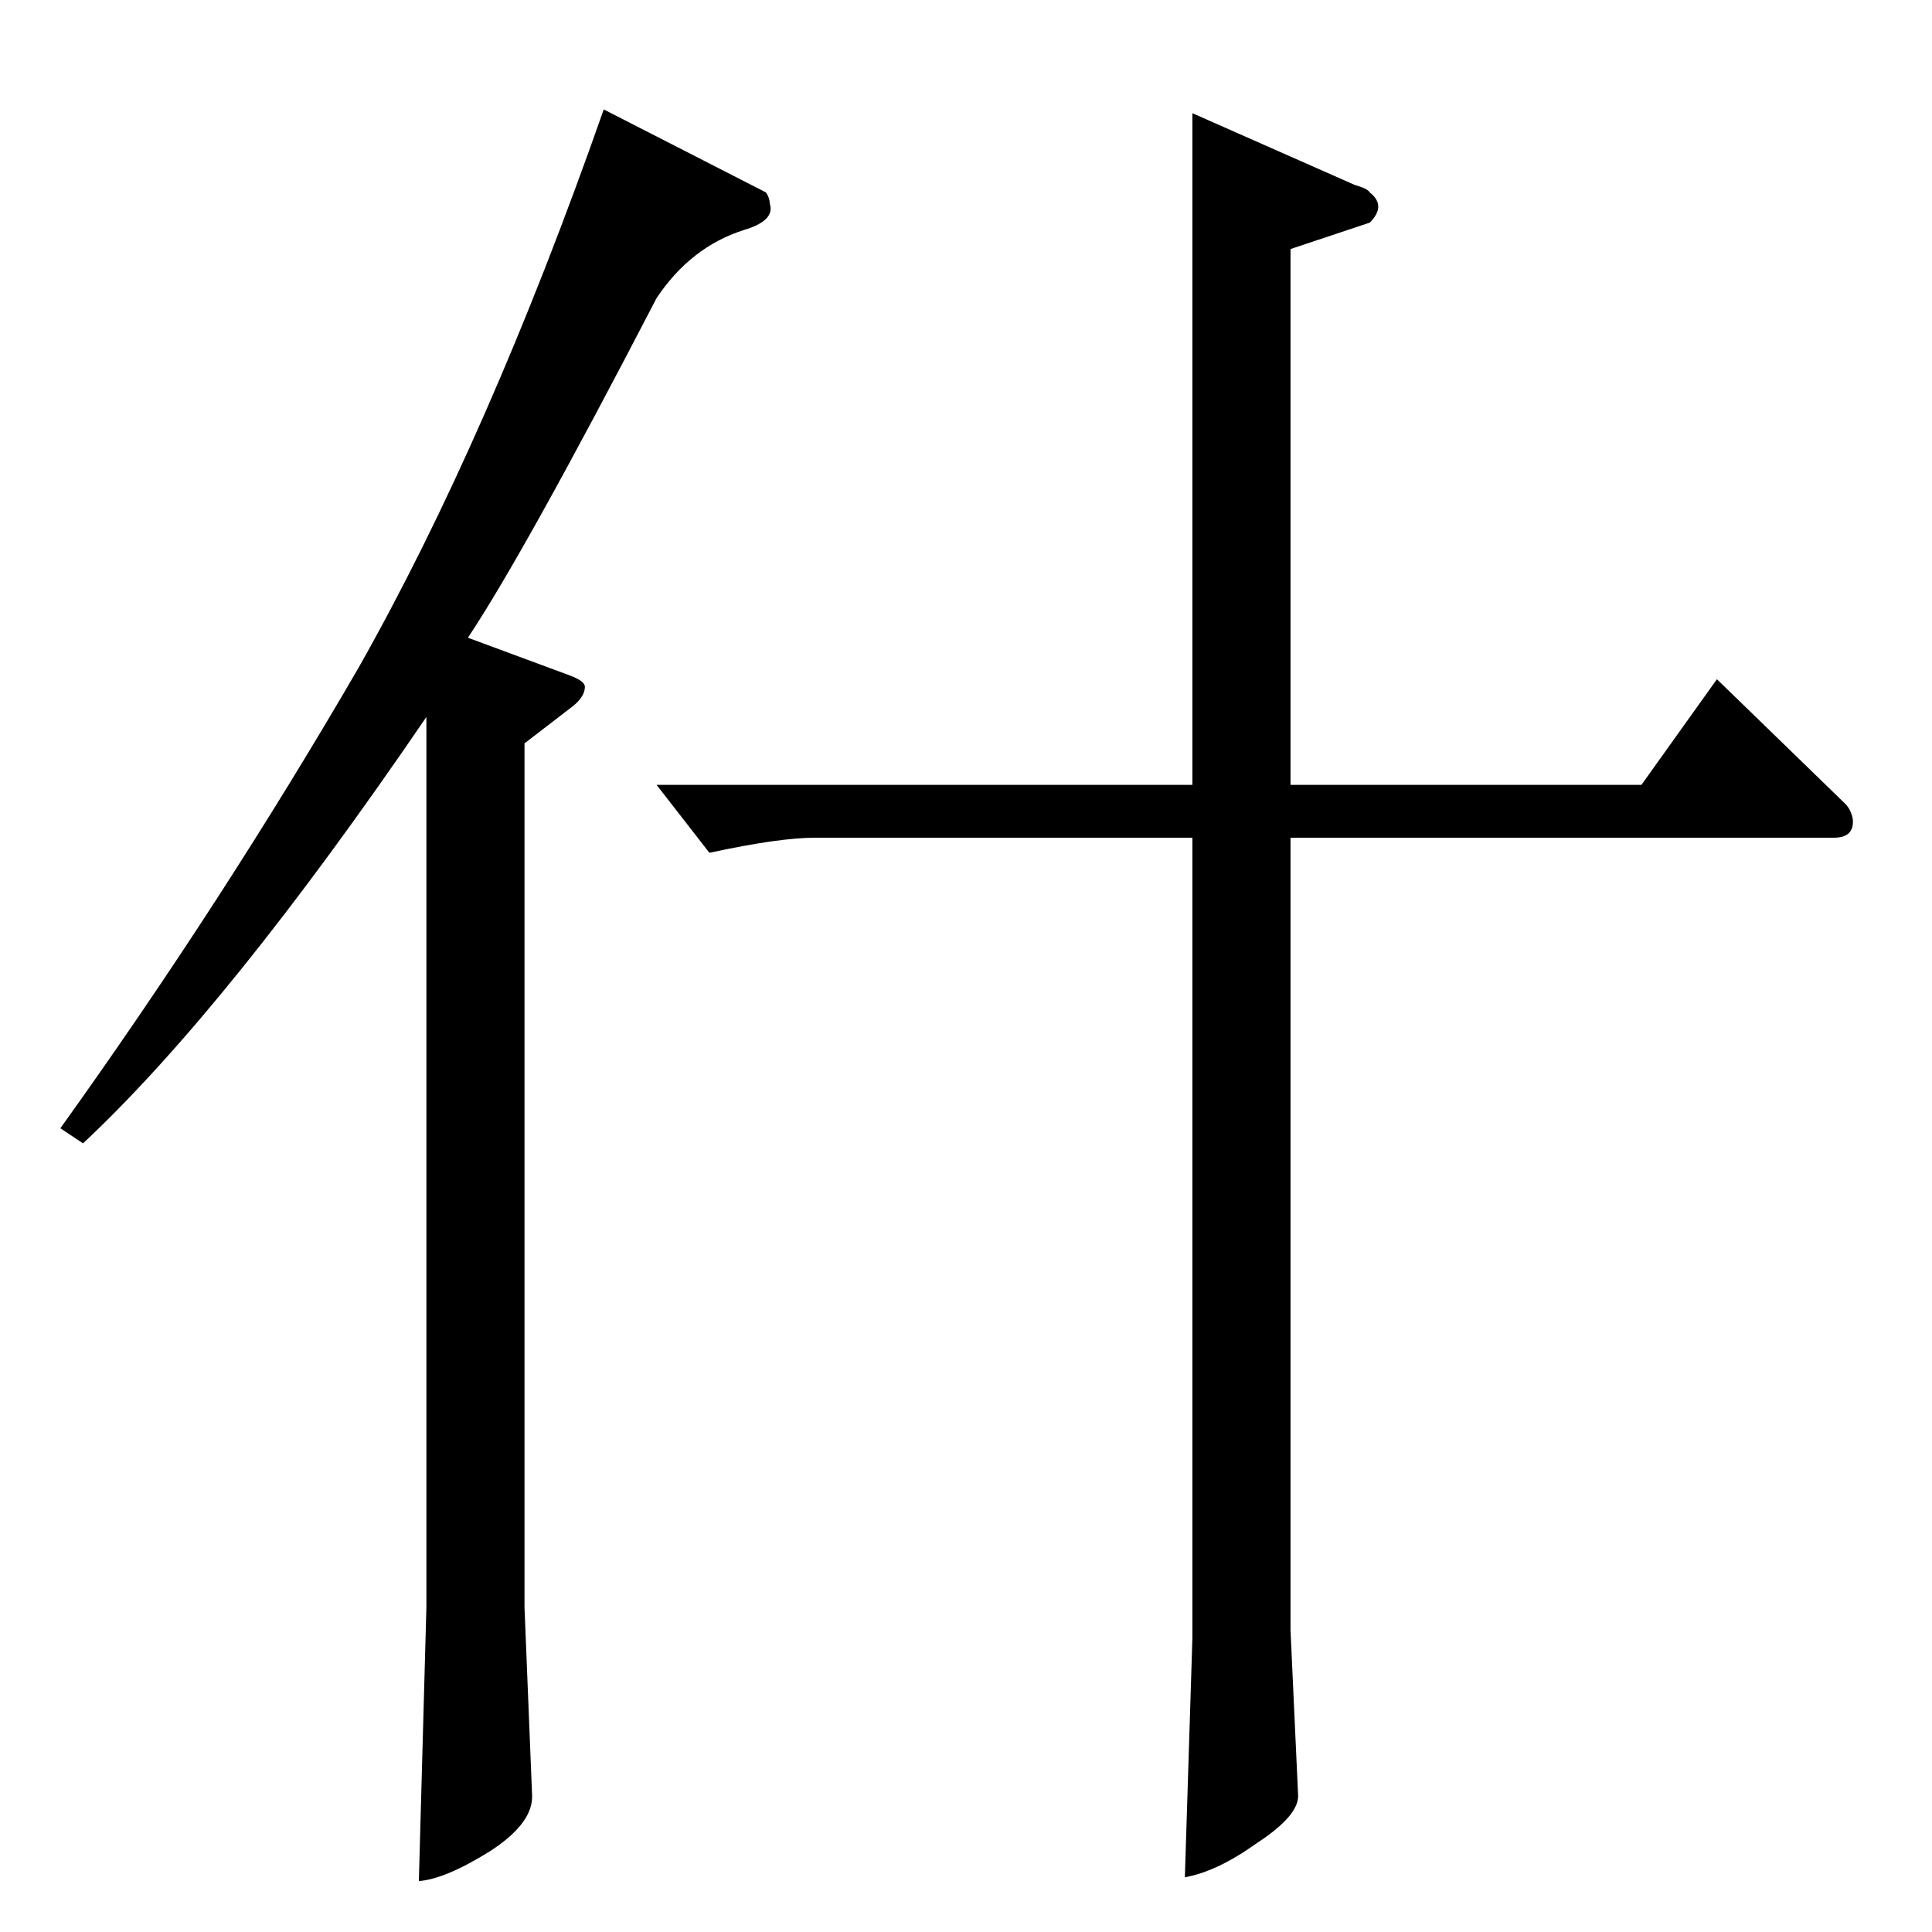 <?xml version="1.0" standalone="no"?>
<!DOCTYPE svg PUBLIC "-//W3C//DTD SVG 1.1//EN" "http://www.w3.org/Graphics/SVG/1.1/DTD/svg11.dtd" >
<svg xmlns="http://www.w3.org/2000/svg" xmlns:xlink="http://www.w3.org/1999/xlink" version="1.1" viewBox="0 -205 1024 1024">
  <g transform="matrix(1 0 0 -1 0 819)">
   <path fill="currentColor"
d="M406 922q2 -3 2 -6q3 -9 -14 -14q-28 -9 -46 -36q-70 -135 -100 -180l54 -20q8 -3 8 -6q0 -5 -6 -10l-26 -20v-458l4 -99q1 -15 -22 -30q-24 -15 -38 -16l4 145v472q-105 -154 -182 -226l-12 8q86 120 158 244q69 122 130 296l86 -44v0v0zM348 608h284v356l86 -38
q7 -2 8 -4q9 -7 0 -16l-42 -14v-284h186l40 56l68 -66q3 -3 4 -8q1 -10 -10 -10h-288v-420l4 -87q1 -11 -22 -26q-21 -15 -38 -18l4 127v424h-200q-19 0 -56 -8l-28 36v0v0z" />
  </g>

</svg>
